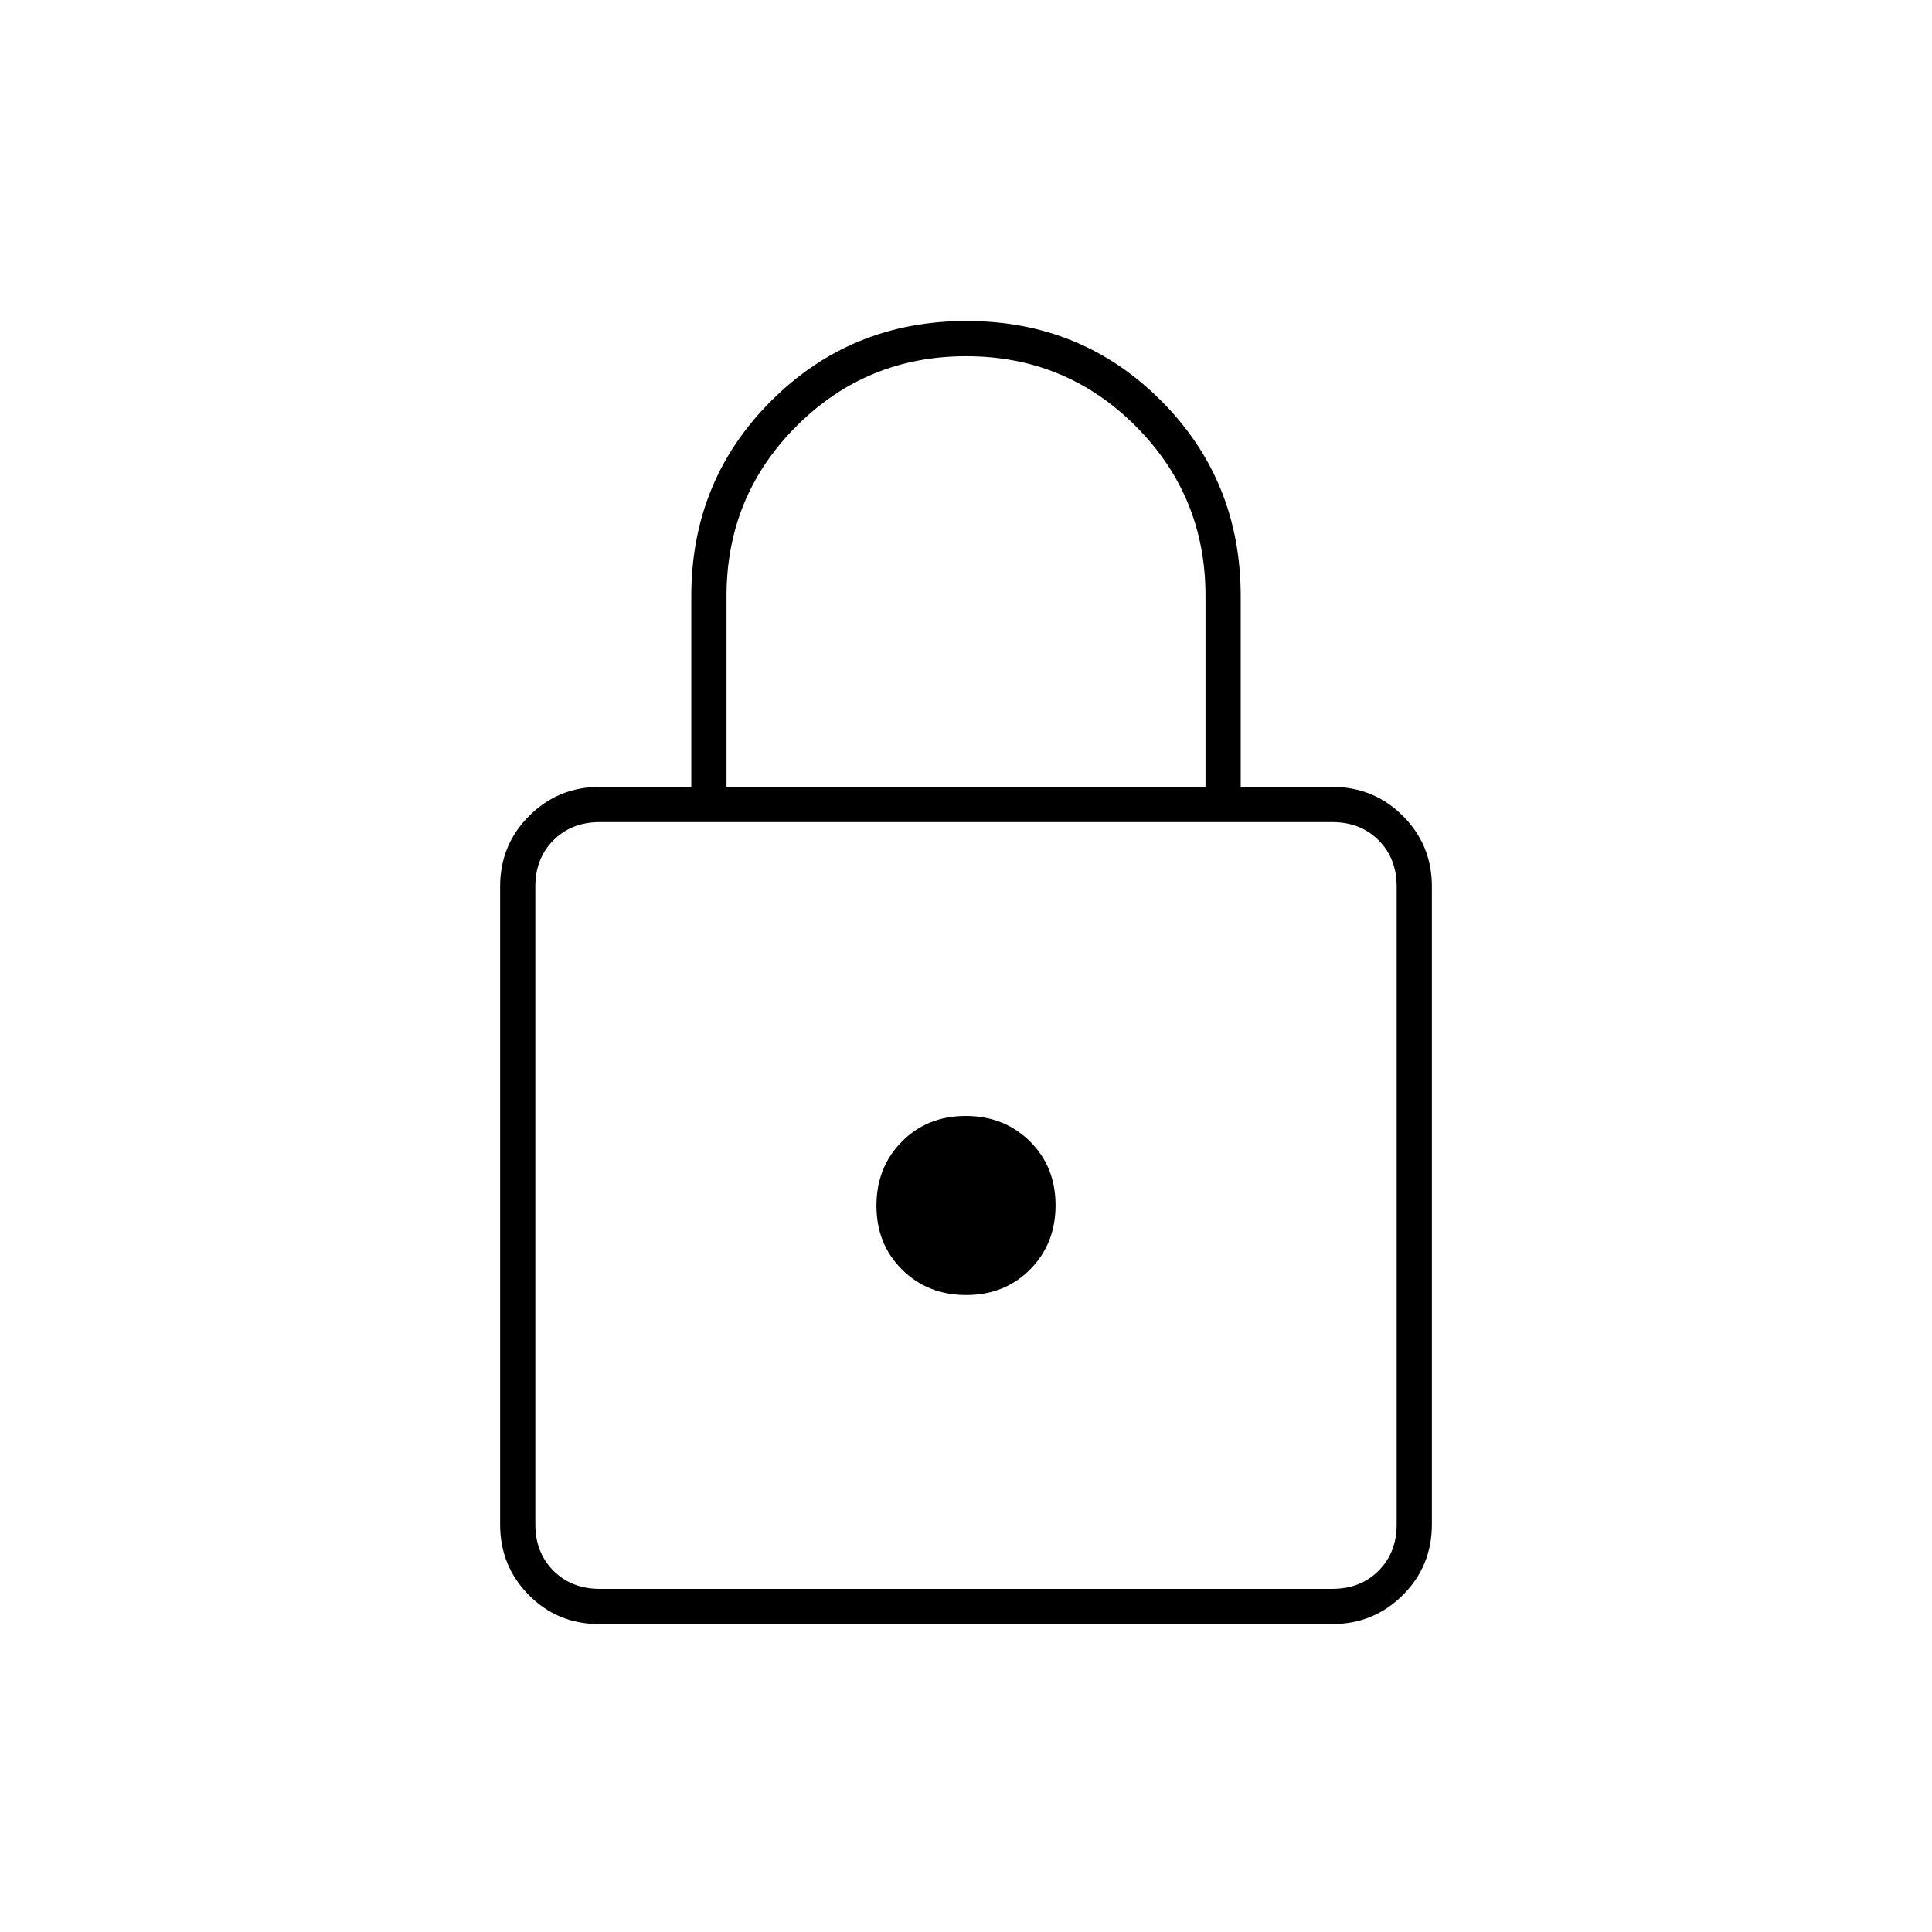 <svg xmlns="http://www.w3.org/2000/svg" height="20" viewBox="0 -960 960 960" width="20"><path d="M297.72-153q-20.69 0-34.95-14.42-14.27-14.41-14.27-35.08v-317q0-20.67 14.42-35.08Q277.33-569 298-569h45.5v-94.77q0-57.41 39.73-97.07 39.72-39.66 97-39.66 57.27 0 96.77 39.66 39.5 39.66 39.5 97.07V-569H662q20.67 0 35.08 14.42 14.42 14.41 14.42 35.08v317q0 20.67-14.43 35.08Q682.64-153 661.96-153H297.72Zm.28-17.5h364q14 0 23-9t9-23v-317q0-14-9-23t-23-9H298q-14 0-23 9t-9 23v317q0 14 9 23t23 9Zm182.13-146q19.13 0 31.75-12.75 12.62-12.74 12.62-31.88 0-19.13-12.75-31.75-12.74-12.62-31.88-12.62-19.13 0-31.75 12.75-12.62 12.74-12.62 31.88 0 19.13 12.75 31.75 12.74 12.62 31.88 12.62ZM361-569h238v-95.08q0-49.42-34.69-84.17T480.06-783q-49.56 0-84.31 34.77Q361-713.47 361-663.8v94.8Zm-95 398.5v-381 381Z"/></svg>